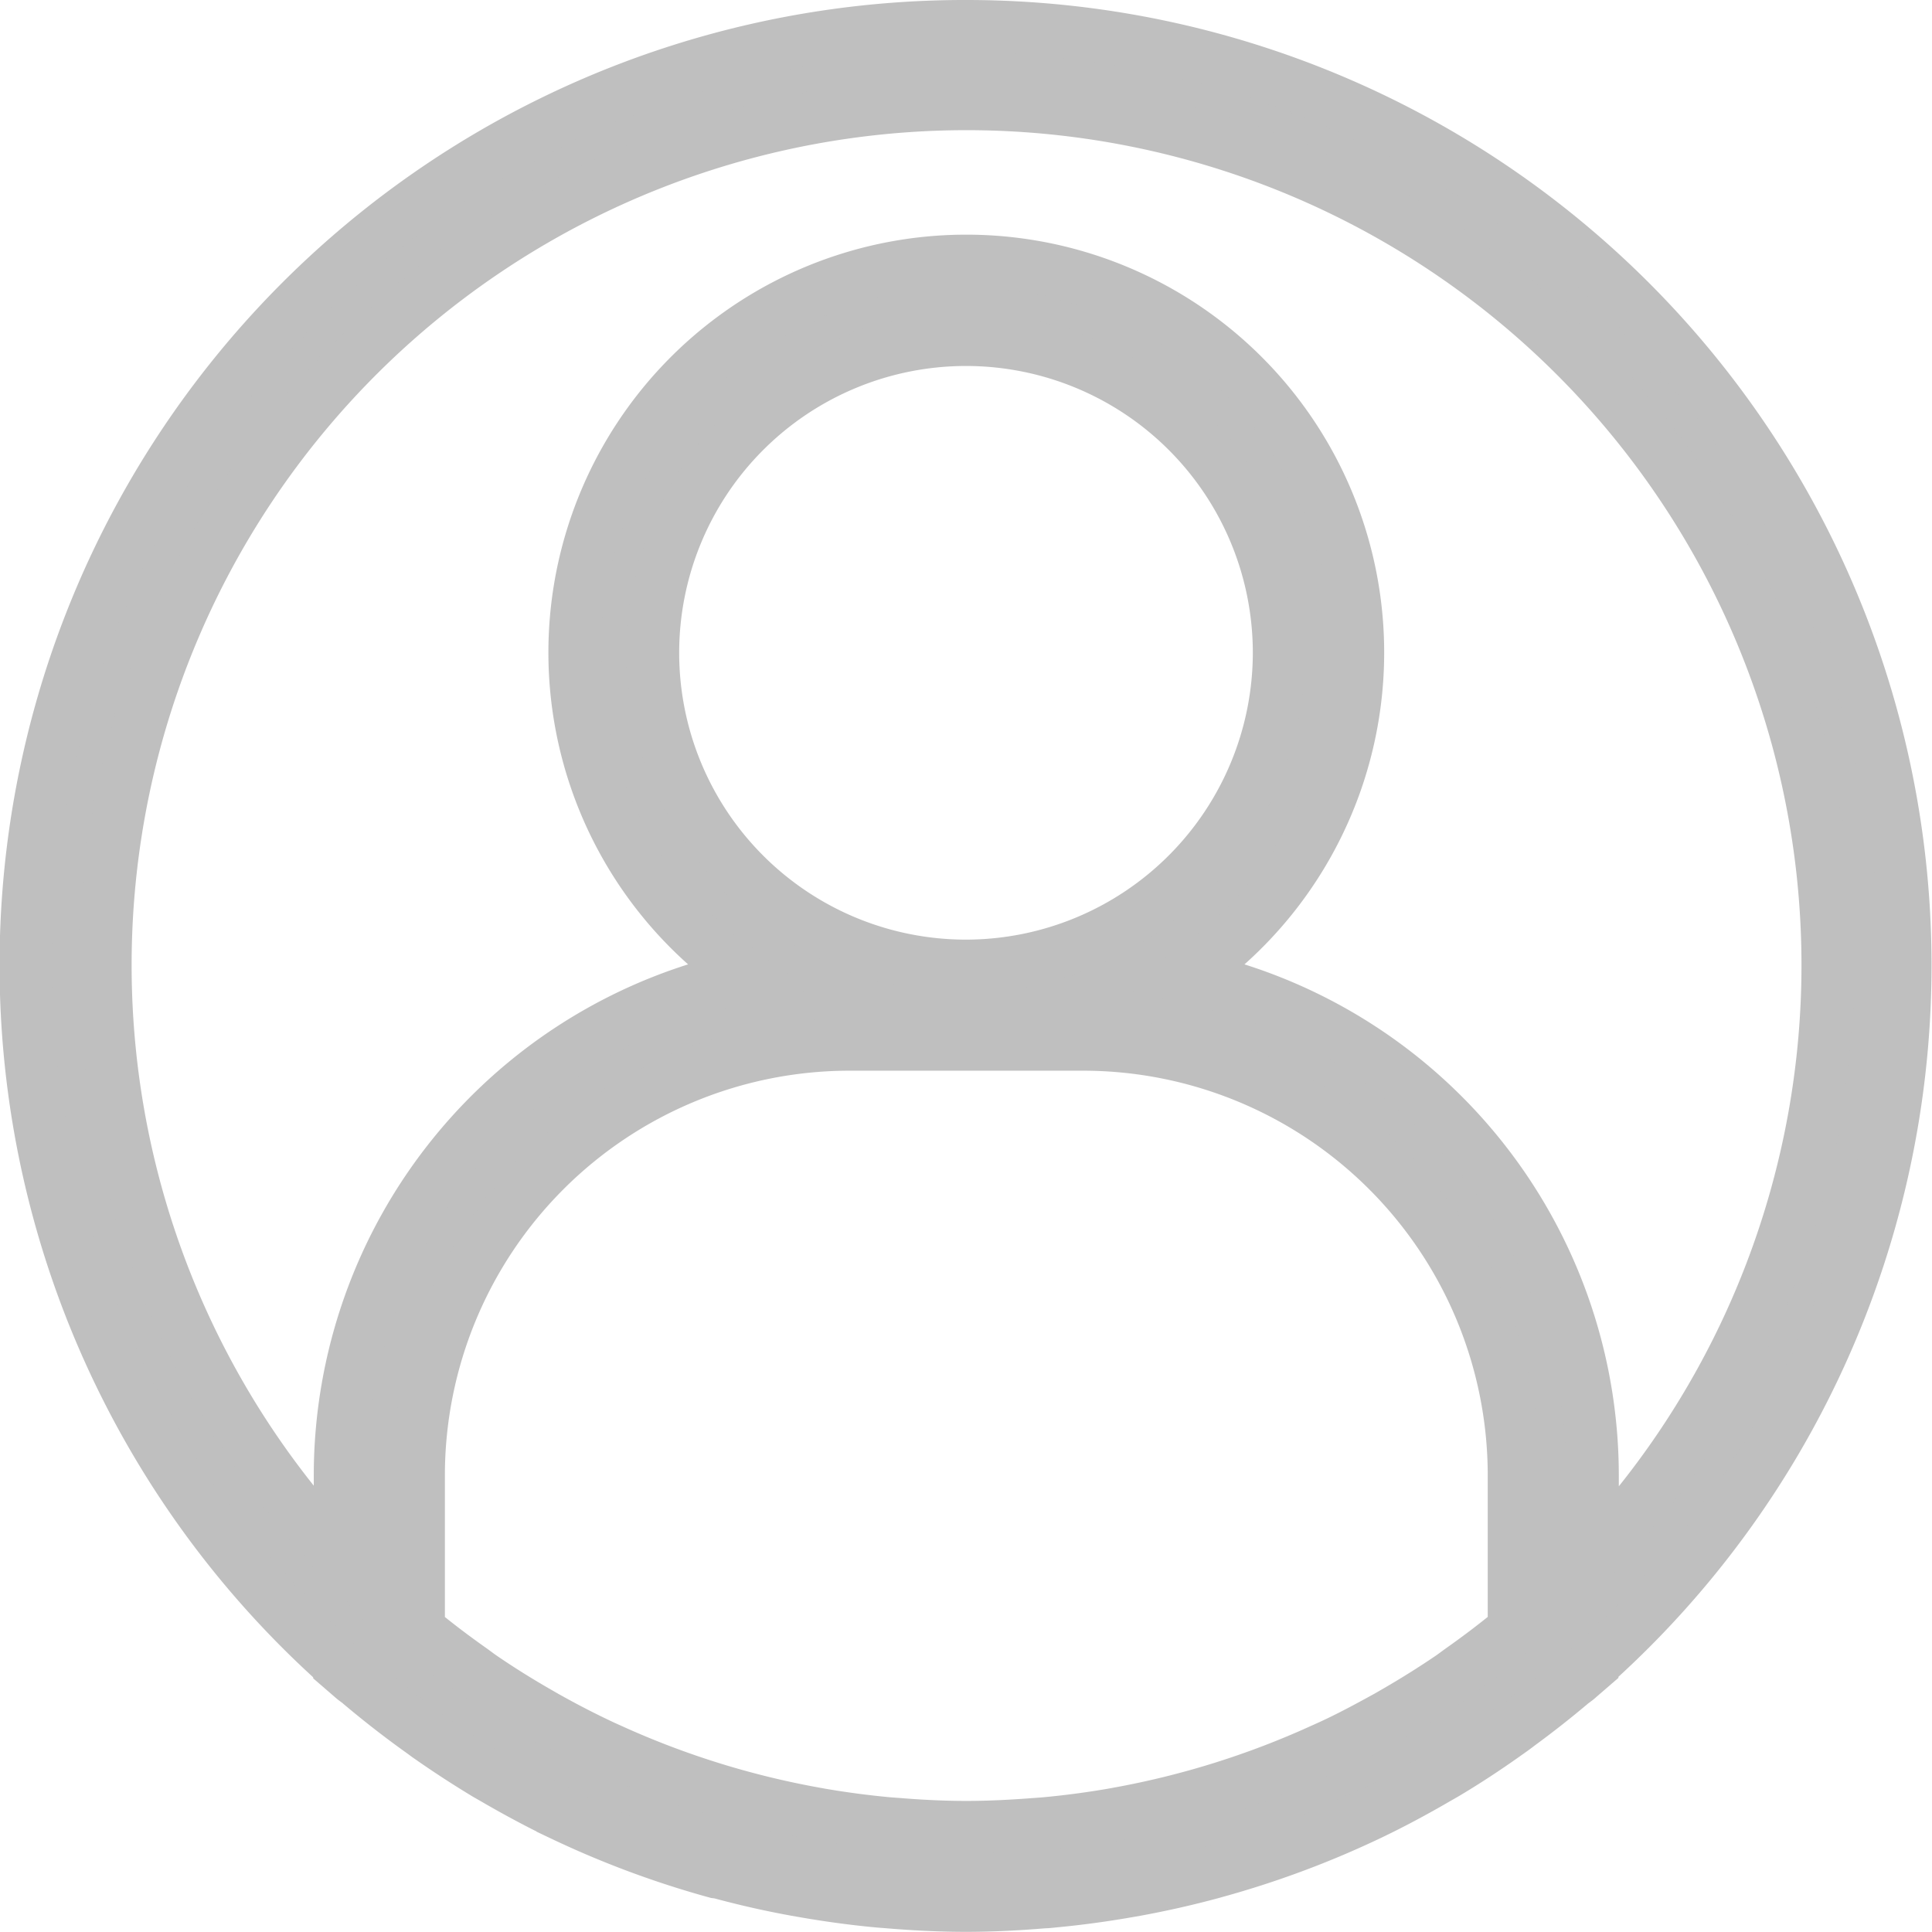 <svg xmlns="http://www.w3.org/2000/svg" width="36.63" height="36.63" viewBox="0 0 36.63 36.63">
  <g id="Layer_1" transform="translate(-0.5 -0.5)">
    <path id="Контур_20" data-name="Контур 20" d="M18.815,1A17.8,17.8,0,0,0,6.938,32.079v.013l.258.223c.045.039.1.072.141.111q.48.405.988.777c.091.067.183.131.275.2q.539.379,1.1.719c.063.038.128.073.191.11.413.24.836.467,1.269.674l.013.006a17.7,17.7,0,0,0,2.906,1.081L14.14,36q.714.195,1.45.329l.137.024c.474.083.953.149,1.439.194l.166.013c.489.041.982.067,1.482.067s.992-.026,1.482-.067c.056,0,.111-.007.166-.013.486-.045.966-.111,1.439-.194l.137-.024q.736-.135,1.45-.329l.056-.016a17.7,17.7,0,0,0,2.906-1.081l.013-.006c.433-.207.856-.434,1.269-.674.064-.037.128-.072.191-.11.378-.226.745-.467,1.1-.719.092-.065.184-.129.275-.2q.508-.372.988-.777c.046-.039.1-.071.141-.111l.258-.223v-.013A17.8,17.8,0,0,0,18.815,1Zm0,17.815a5.938,5.938,0,1,1,5.938-5.938A5.945,5.945,0,0,1,18.815,18.815ZM21.042,20.3a8.175,8.175,0,0,1,8.165,8.165V31.4c-.031.026-.064.05-.1.076q-.44.357-.9.681c-.068.048-.135.1-.2.145-.332.226-.673.439-1.019.64l-.191.11c-.364.2-.734.4-1.112.571l-.12.054A16.34,16.34,0,0,1,21.7,34.886l-.127.023q-.631.108-1.273.167l-.177.013c-.433.033-.868.056-1.3.056s-.872-.022-1.3-.057l-.177-.013q-.641-.059-1.273-.167l-.127-.023a16.34,16.34,0,0,1-3.869-1.207l-.12-.054c-.378-.175-.748-.367-1.112-.571l-.191-.11c-.347-.2-.687-.413-1.019-.64-.069-.047-.136-.1-.2-.145-.307-.217-.608-.442-.9-.681-.031-.025-.064-.05-.1-.076V28.465A8.175,8.175,0,0,1,16.588,20.3Zm9.65,9.706V28.465a9.667,9.667,0,0,0-7.7-9.453,7.423,7.423,0,1,0-8.343,0,9.667,9.667,0,0,0-7.7,9.453v1.541a16.33,16.33,0,1,1,23.753,0Z" transform="translate(0 0)" fill="#bfbfbf" stroke="#bfbfbf" stroke-width="1"/>
  </g>
</svg>

